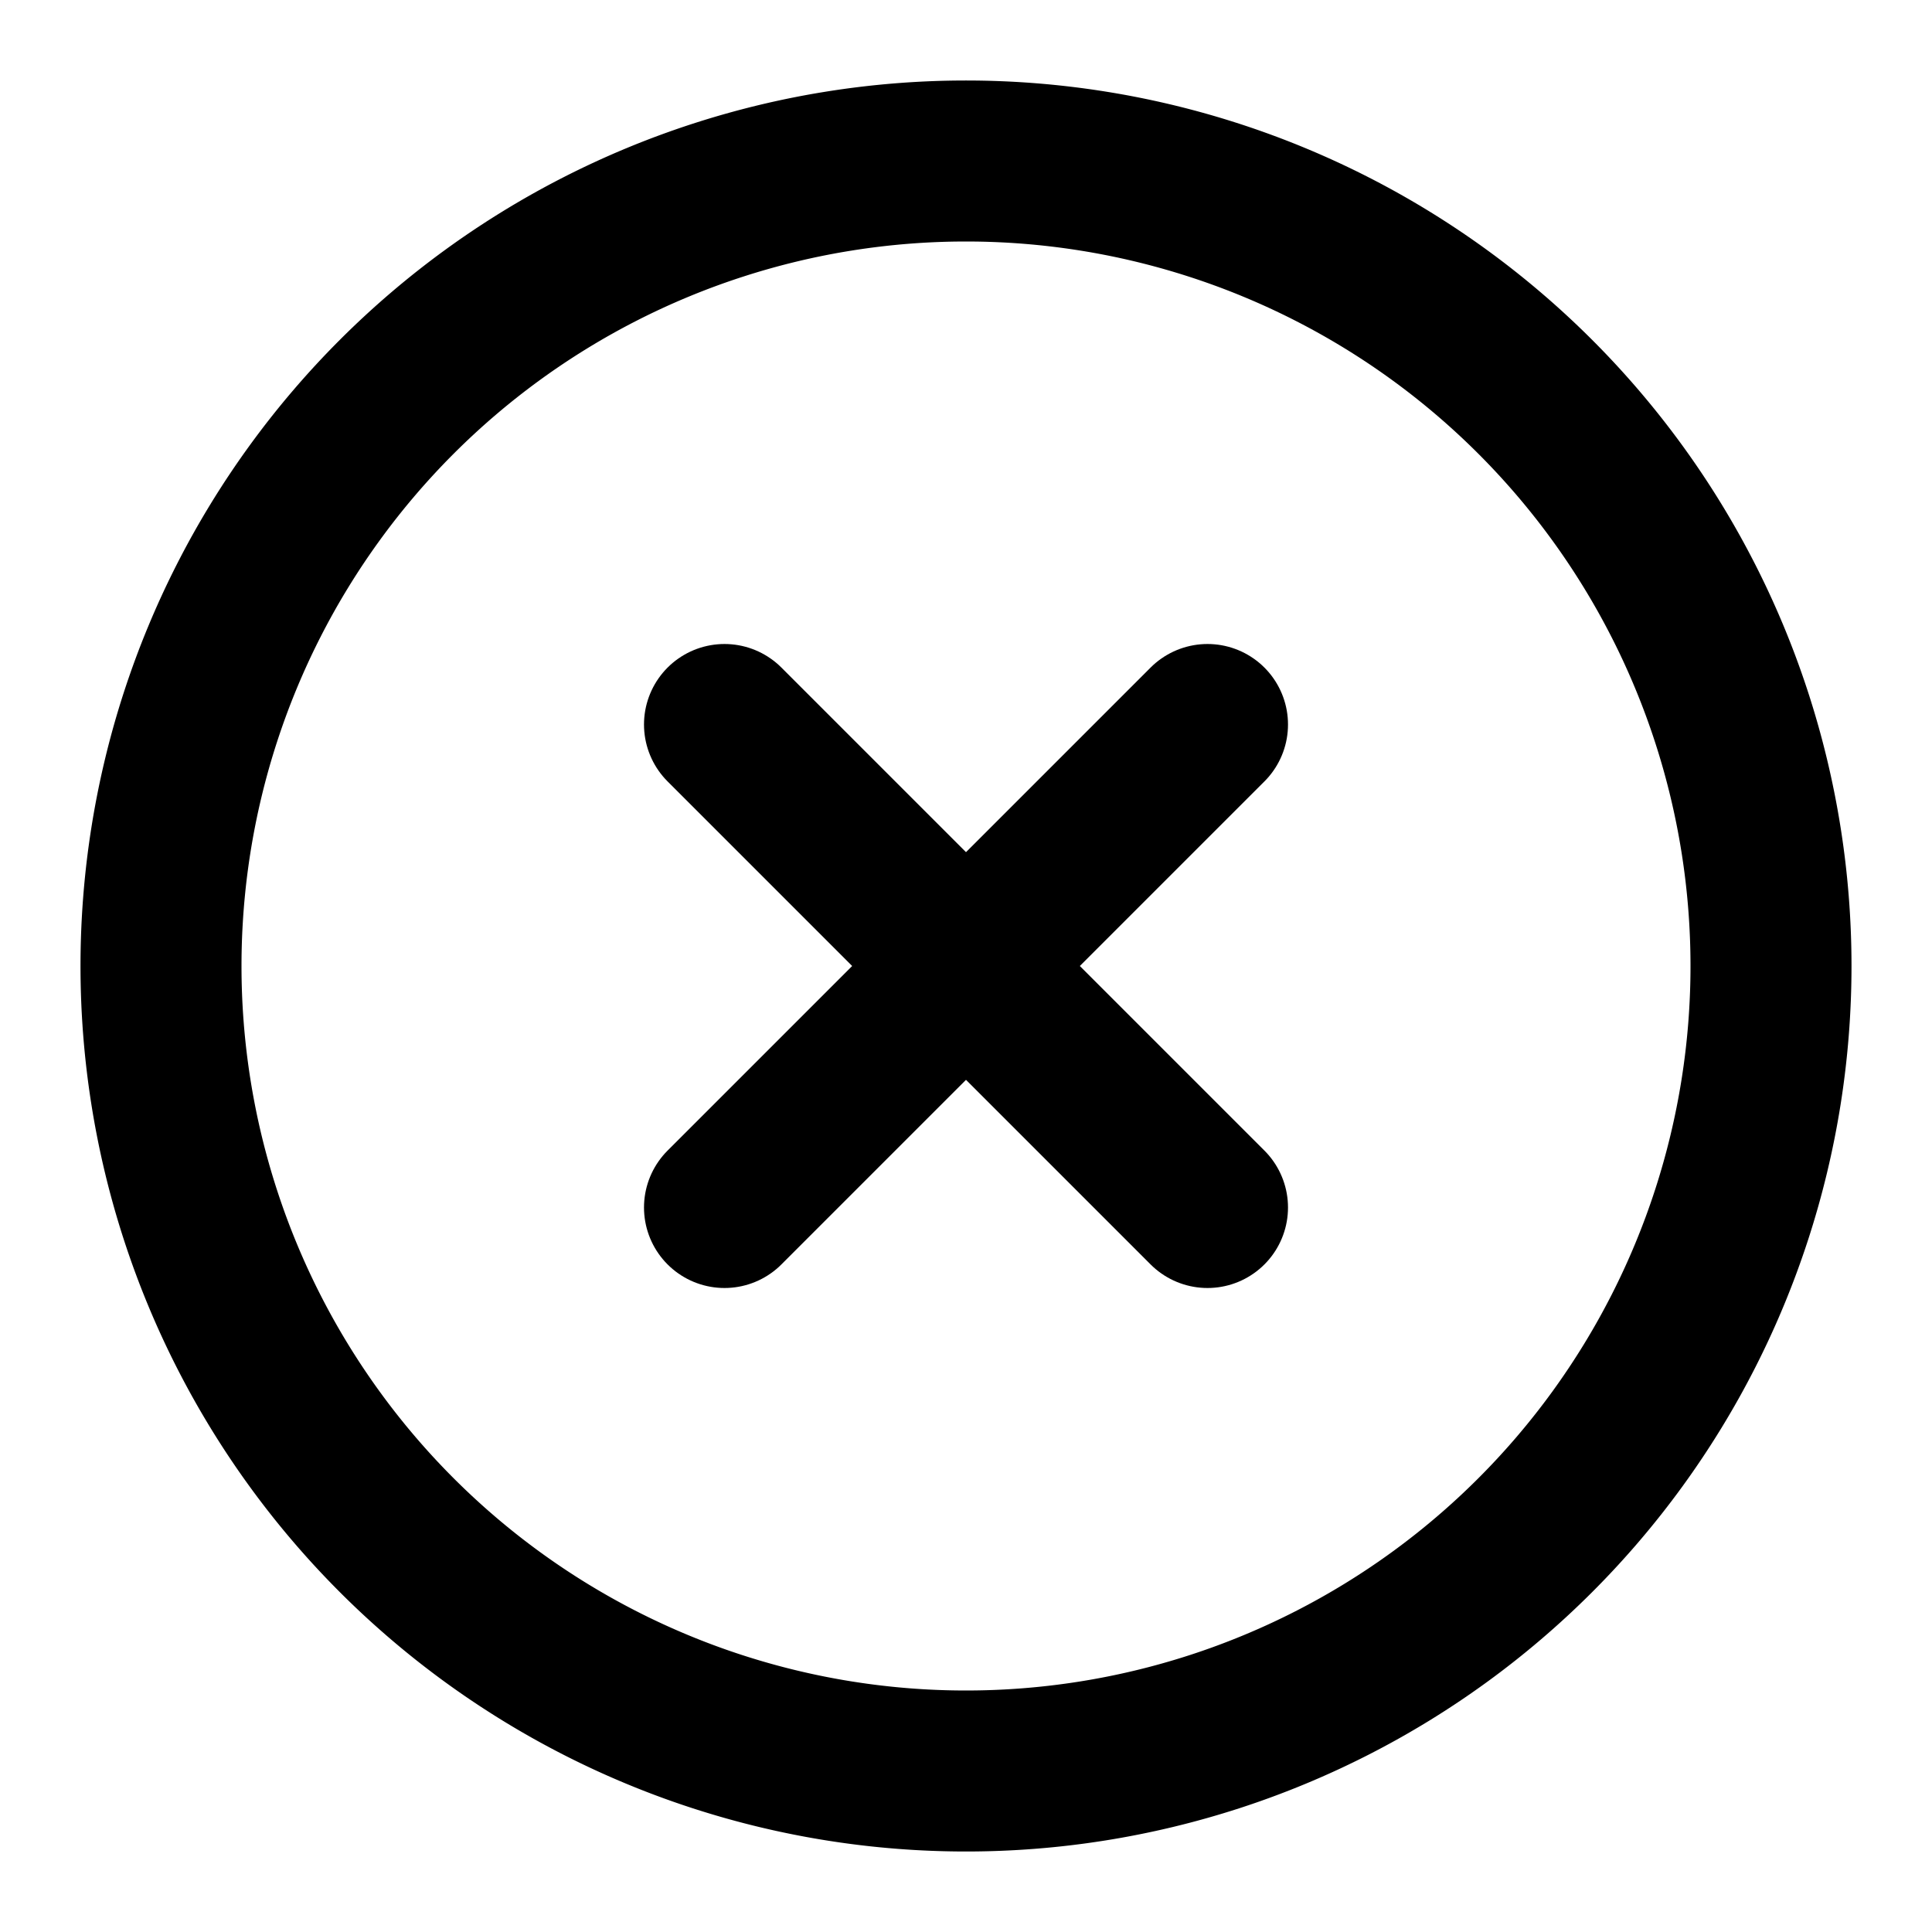 <svg xmlns="http://www.w3.org/2000/svg" viewBox="0 0 24 24" fill="none" stroke="currentColor" stroke-width="2" stroke-linecap="round" stroke-linejoin="round" class="feather feather-x-circle"><path d="M2,12a10,10 0 1,0 20,0a10,10 0 1,0 -20,0"/><path d="M15 9l-6 6M9 9l6 6"/></svg>